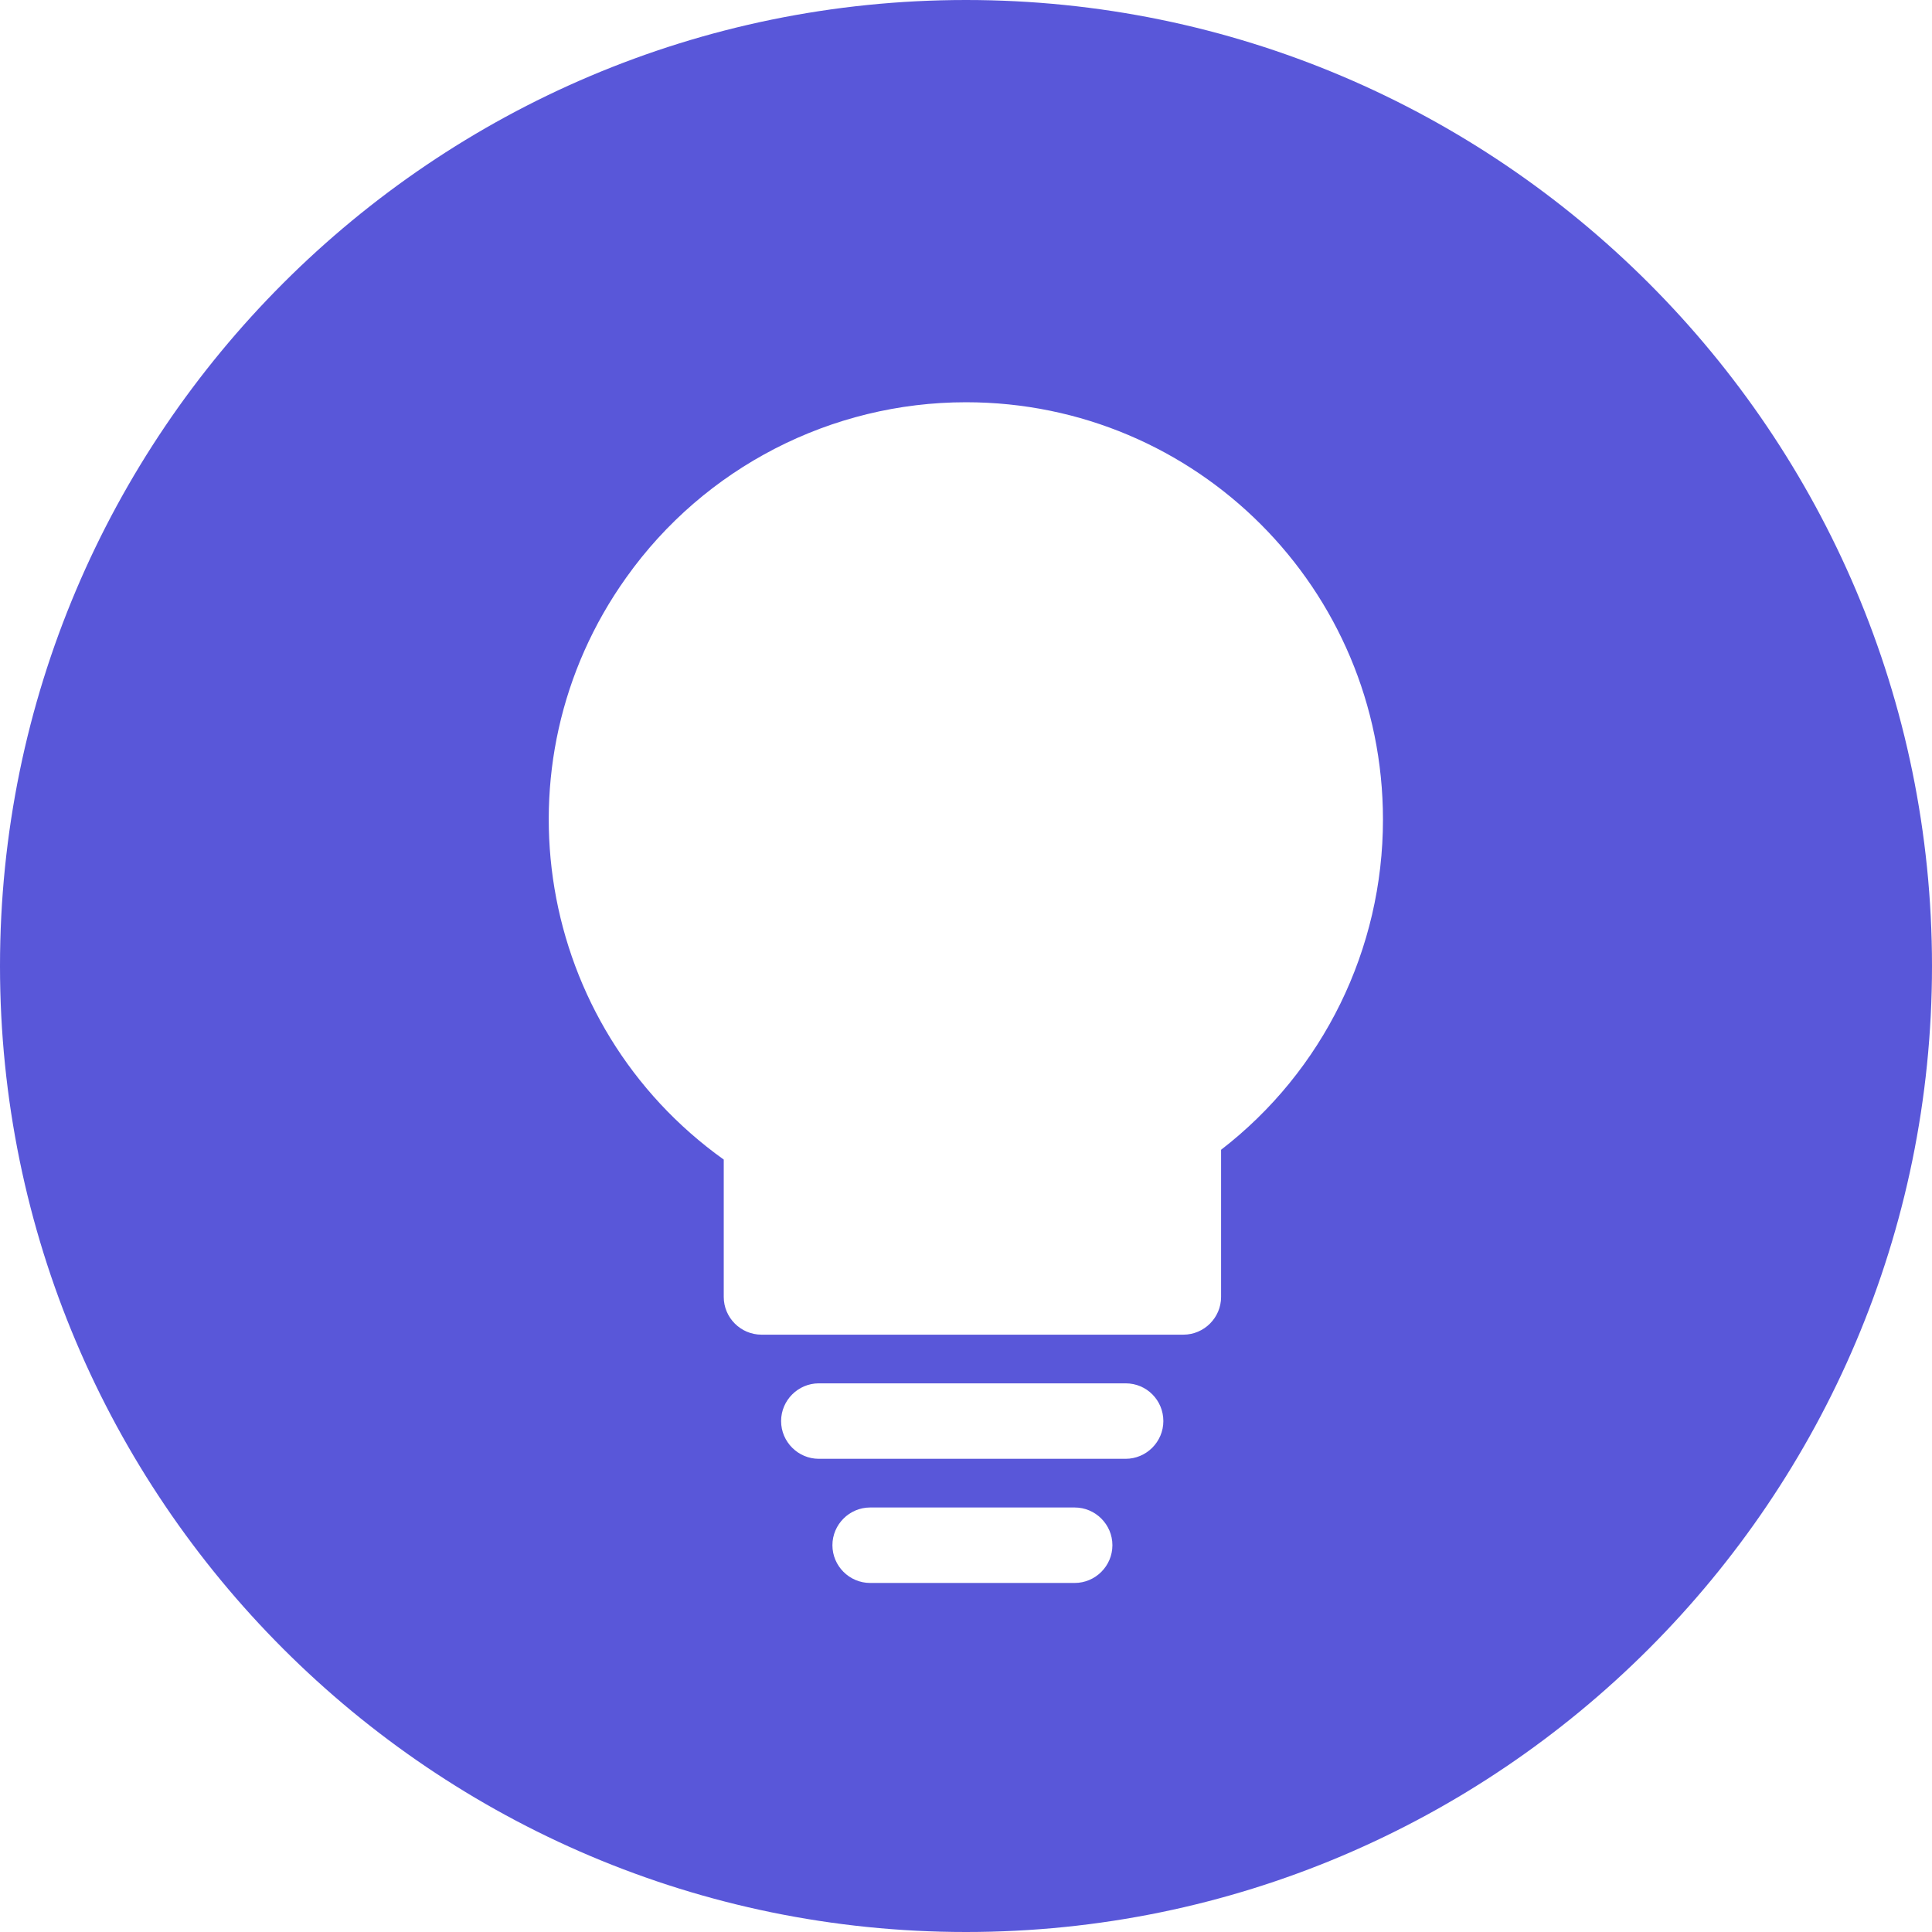 <?xml version="1.0" encoding="utf-8"?>
<!-- Generator: Adobe Illustrator 28.1.0, SVG Export Plug-In . SVG Version: 6.00 Build 0)  -->
<svg version="1.1" id="Layer_1" xmlns="http://www.w3.org/2000/svg" xmlns:xlink="http://www.w3.org/1999/xlink" x="0px" y="0px"
	 viewBox="0 0 512 512" style="enable-background:new 0 0 512 512;" xml:space="preserve">
<style type="text/css">
	.st0{fill-rule:evenodd;clip-rule:evenodd;fill:#5957D9;}
</style>
<path class="st0" d="M256,0C114.8,0,0,114.8,0,256s114.8,256,256,256s256-114.8,256-256S397.2,0,256,0z M294.8,409.5L294.8,409.5
	c0,5.5-4.5,10-10,10h-54.2c-5.5,0-10-4.5-10-10c0-5.5,4.5-10,10-10h54.2C290.3,399.5,294.8,404,294.8,409.5
	C294.8,409.5,294.8,409.5,294.8,409.5z M308.3,376.6c0,5.5-4.5,10-10,10h-81.3c-5.5,0-10-4.5-10-10c0-5.5,4.5-10,10-10h81.3
	C303.9,366.6,308.3,371.1,308.3,376.6L308.3,376.6z M323.6,304.7v39c0,5.5-4.5,10-10,10H201.8c-5.5,0-10-4.5-10-10v-36.4
	C142.1,271.8,130.5,202.7,166,153c20.7-29.1,54.3-46.4,90-46.4c61.1,0,110.5,49.5,110.5,110.6C366.5,251.5,350.7,283.8,323.6,304.7z
	"/>
</svg>
